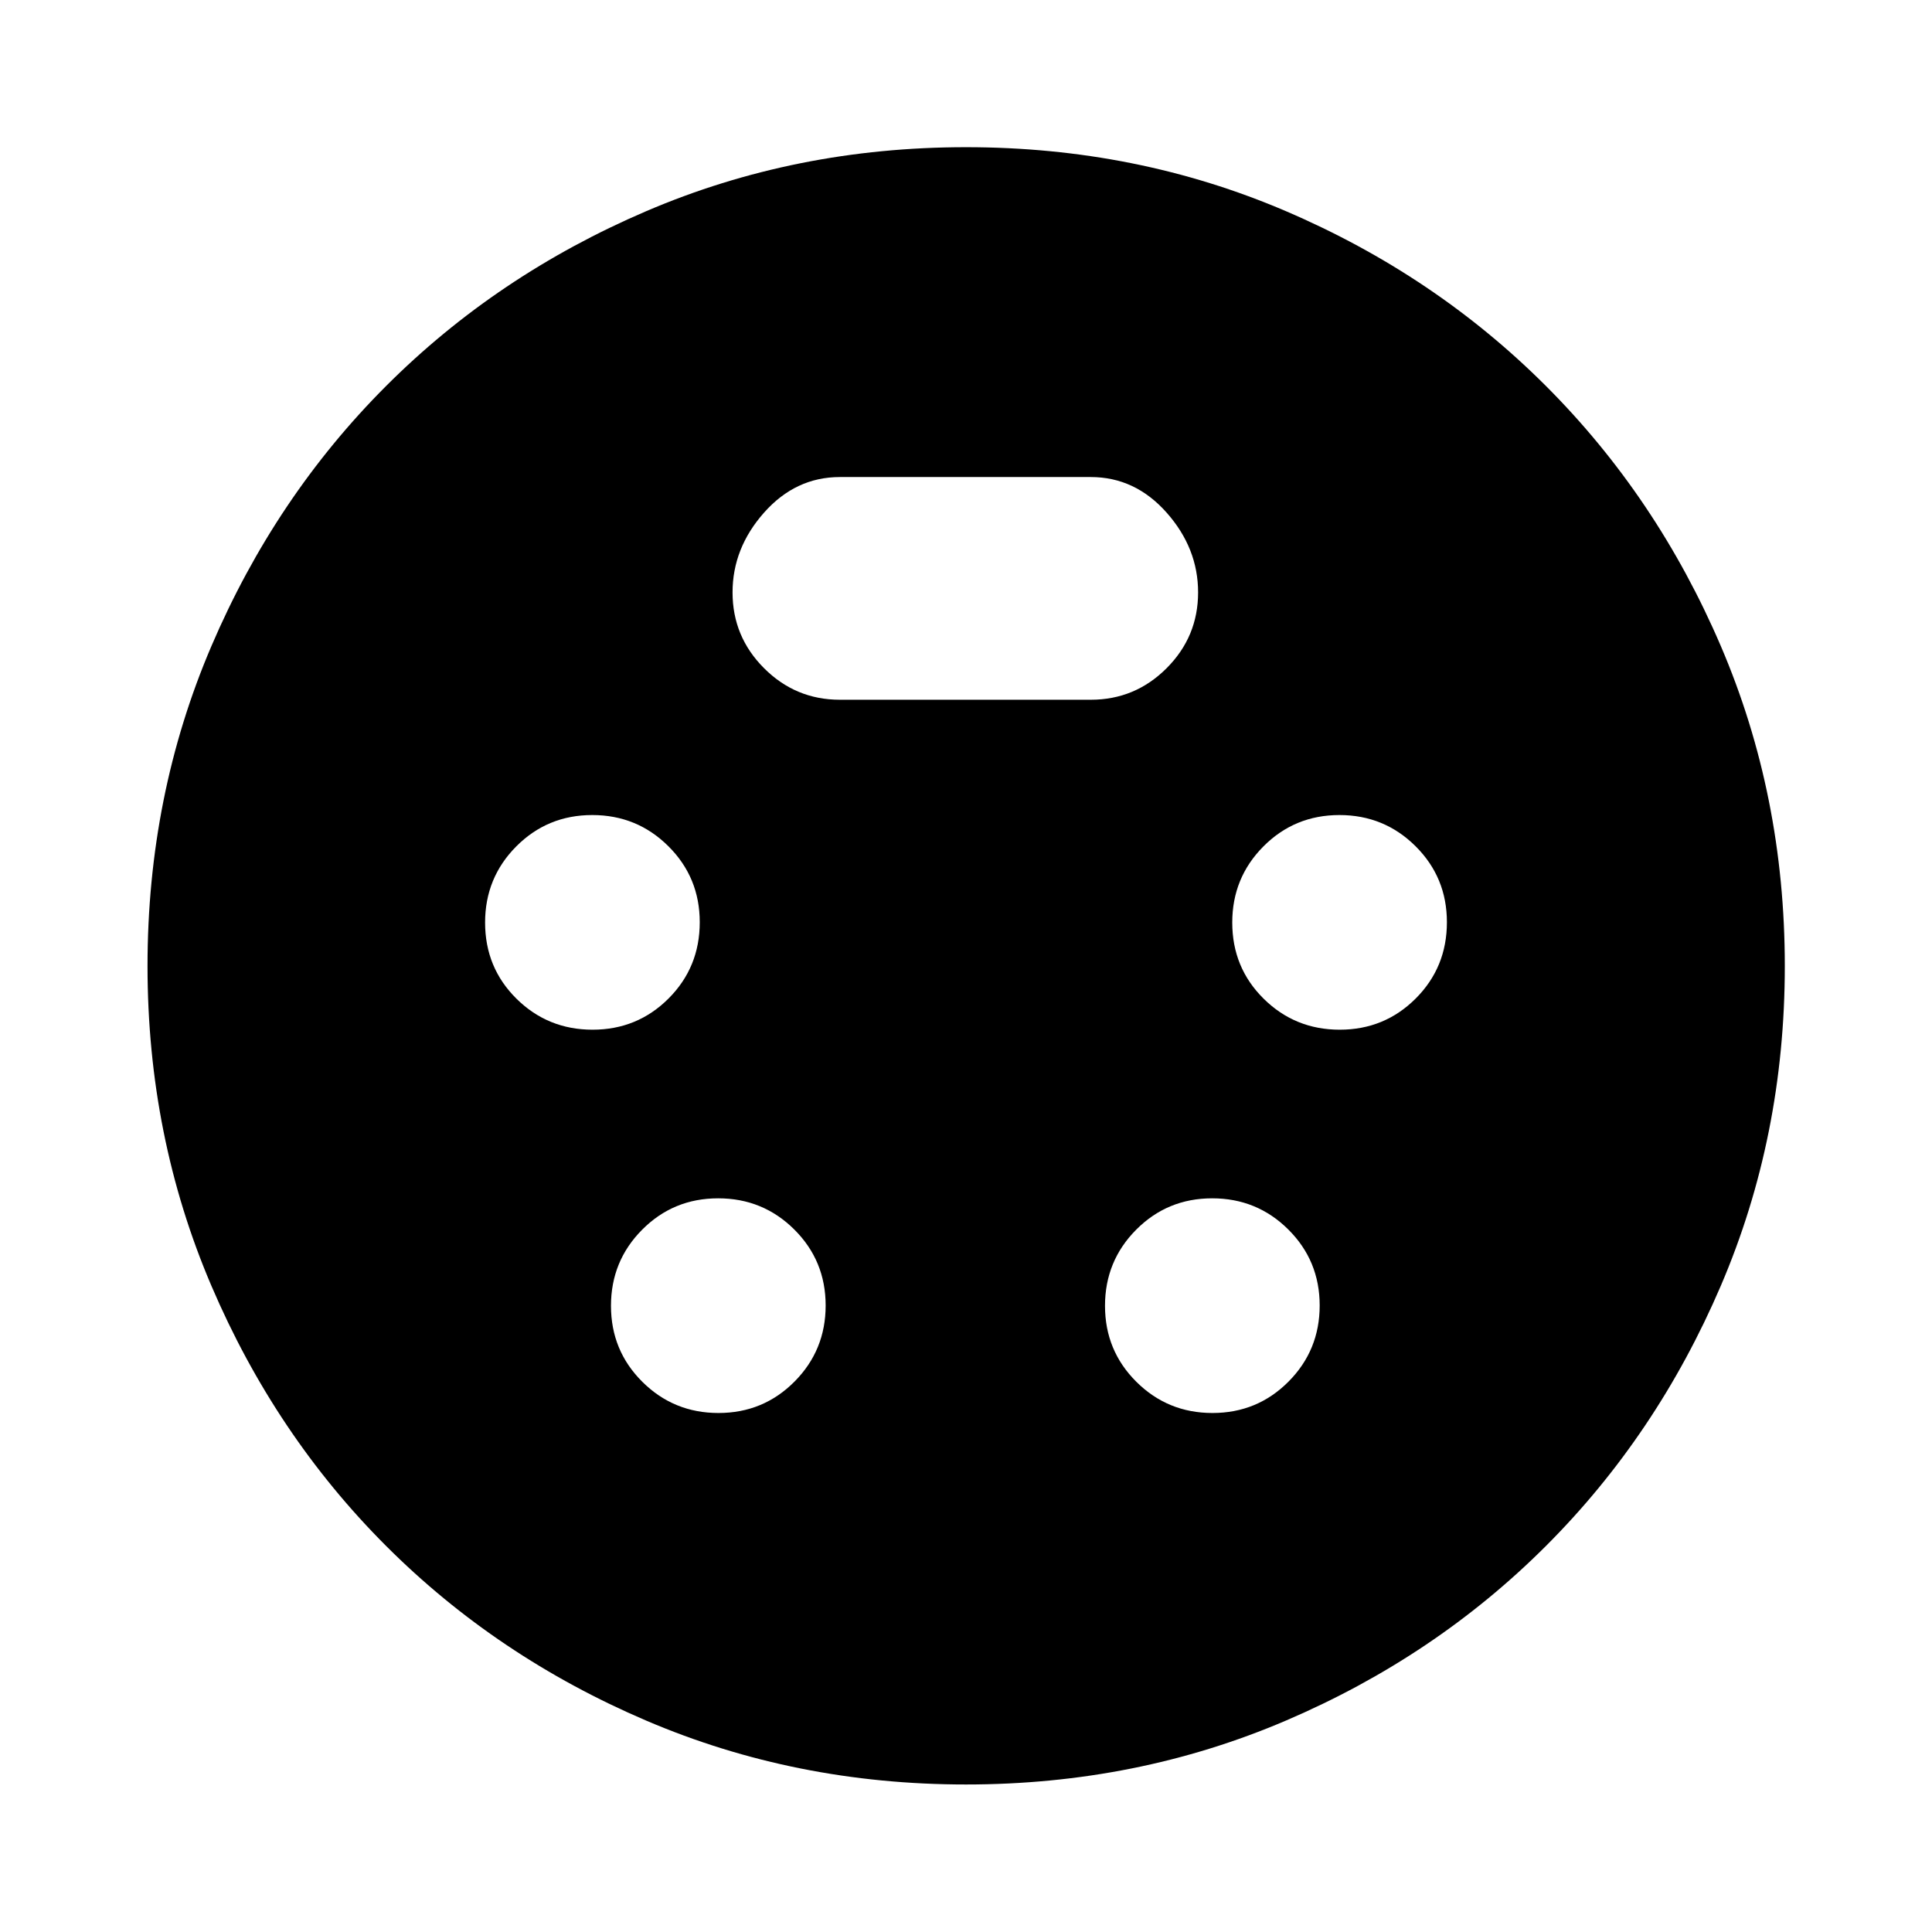 <svg xmlns="http://www.w3.org/2000/svg" height="40" viewBox="0 -960 960 960" width="40"><path d="M480-73.3q-84.68 0-158.88-31.73-74.2-31.72-129.28-86.81-55.09-55.08-86.81-129.28Q73.3-395.32 73.3-480q0-84.76 31.73-158.92 31.72-74.16 86.79-129.25 55.06-55.09 129.27-86.89 74.21-31.8 158.91-31.8 84.76 0 158.9 31.76 74.13 31.75 129.29 86.91T855.1-638.9q31.76 74.14 31.76 158.9 0 84.7-31.8 158.91t-86.89 129.27q-55.09 55.07-129.25 86.79Q564.76-73.3 480-73.3ZM294.45-448.35q22.25 0 37.75-15.5t15.5-37.91q0-22.25-15.58-37.75-15.57-15.5-37.83-15.5-22.25 0-37.75 15.57-15.5 15.58-15.5 37.84 0 22.41 15.57 37.83 15.58 15.42 37.84 15.42Zm371.26 0q22.25 0 37.75-15.5t15.5-37.91q0-22.25-15.57-37.75-15.58-15.5-37.84-15.5-22.25 0-37.75 15.57-15.5 15.58-15.5 37.84 0 22.41 15.58 37.83 15.57 15.42 37.83 15.42Zm-308.7 190.46q22.25 0 37.75-15.58t15.5-37.83q0-22.26-15.58-37.76-15.58-15.5-37.83-15.5-22.26 0-37.76 15.58-15.5 15.58-15.5 37.83 0 22.26 15.58 37.76 15.58 15.5 37.84 15.5Zm245.47 0q22.26 0 37.76-15.58 15.5-15.58 15.5-37.83 0-22.26-15.58-37.76-15.58-15.5-37.83-15.5-22.26 0-37.76 15.58-15.5 15.58-15.5 37.83 0 22.26 15.58 37.76 15.58 15.5 37.83 15.5ZM417.33-612.3H542q22 0 37.67-15.66 15.66-15.67 15.66-37.67t-15.66-39.67Q564-722.96 542-722.96H417.33q-22 0-37.66 17.66Q364-687.63 364-665.63t15.67 37.67q15.66 15.66 37.66 15.66Z"/></svg>